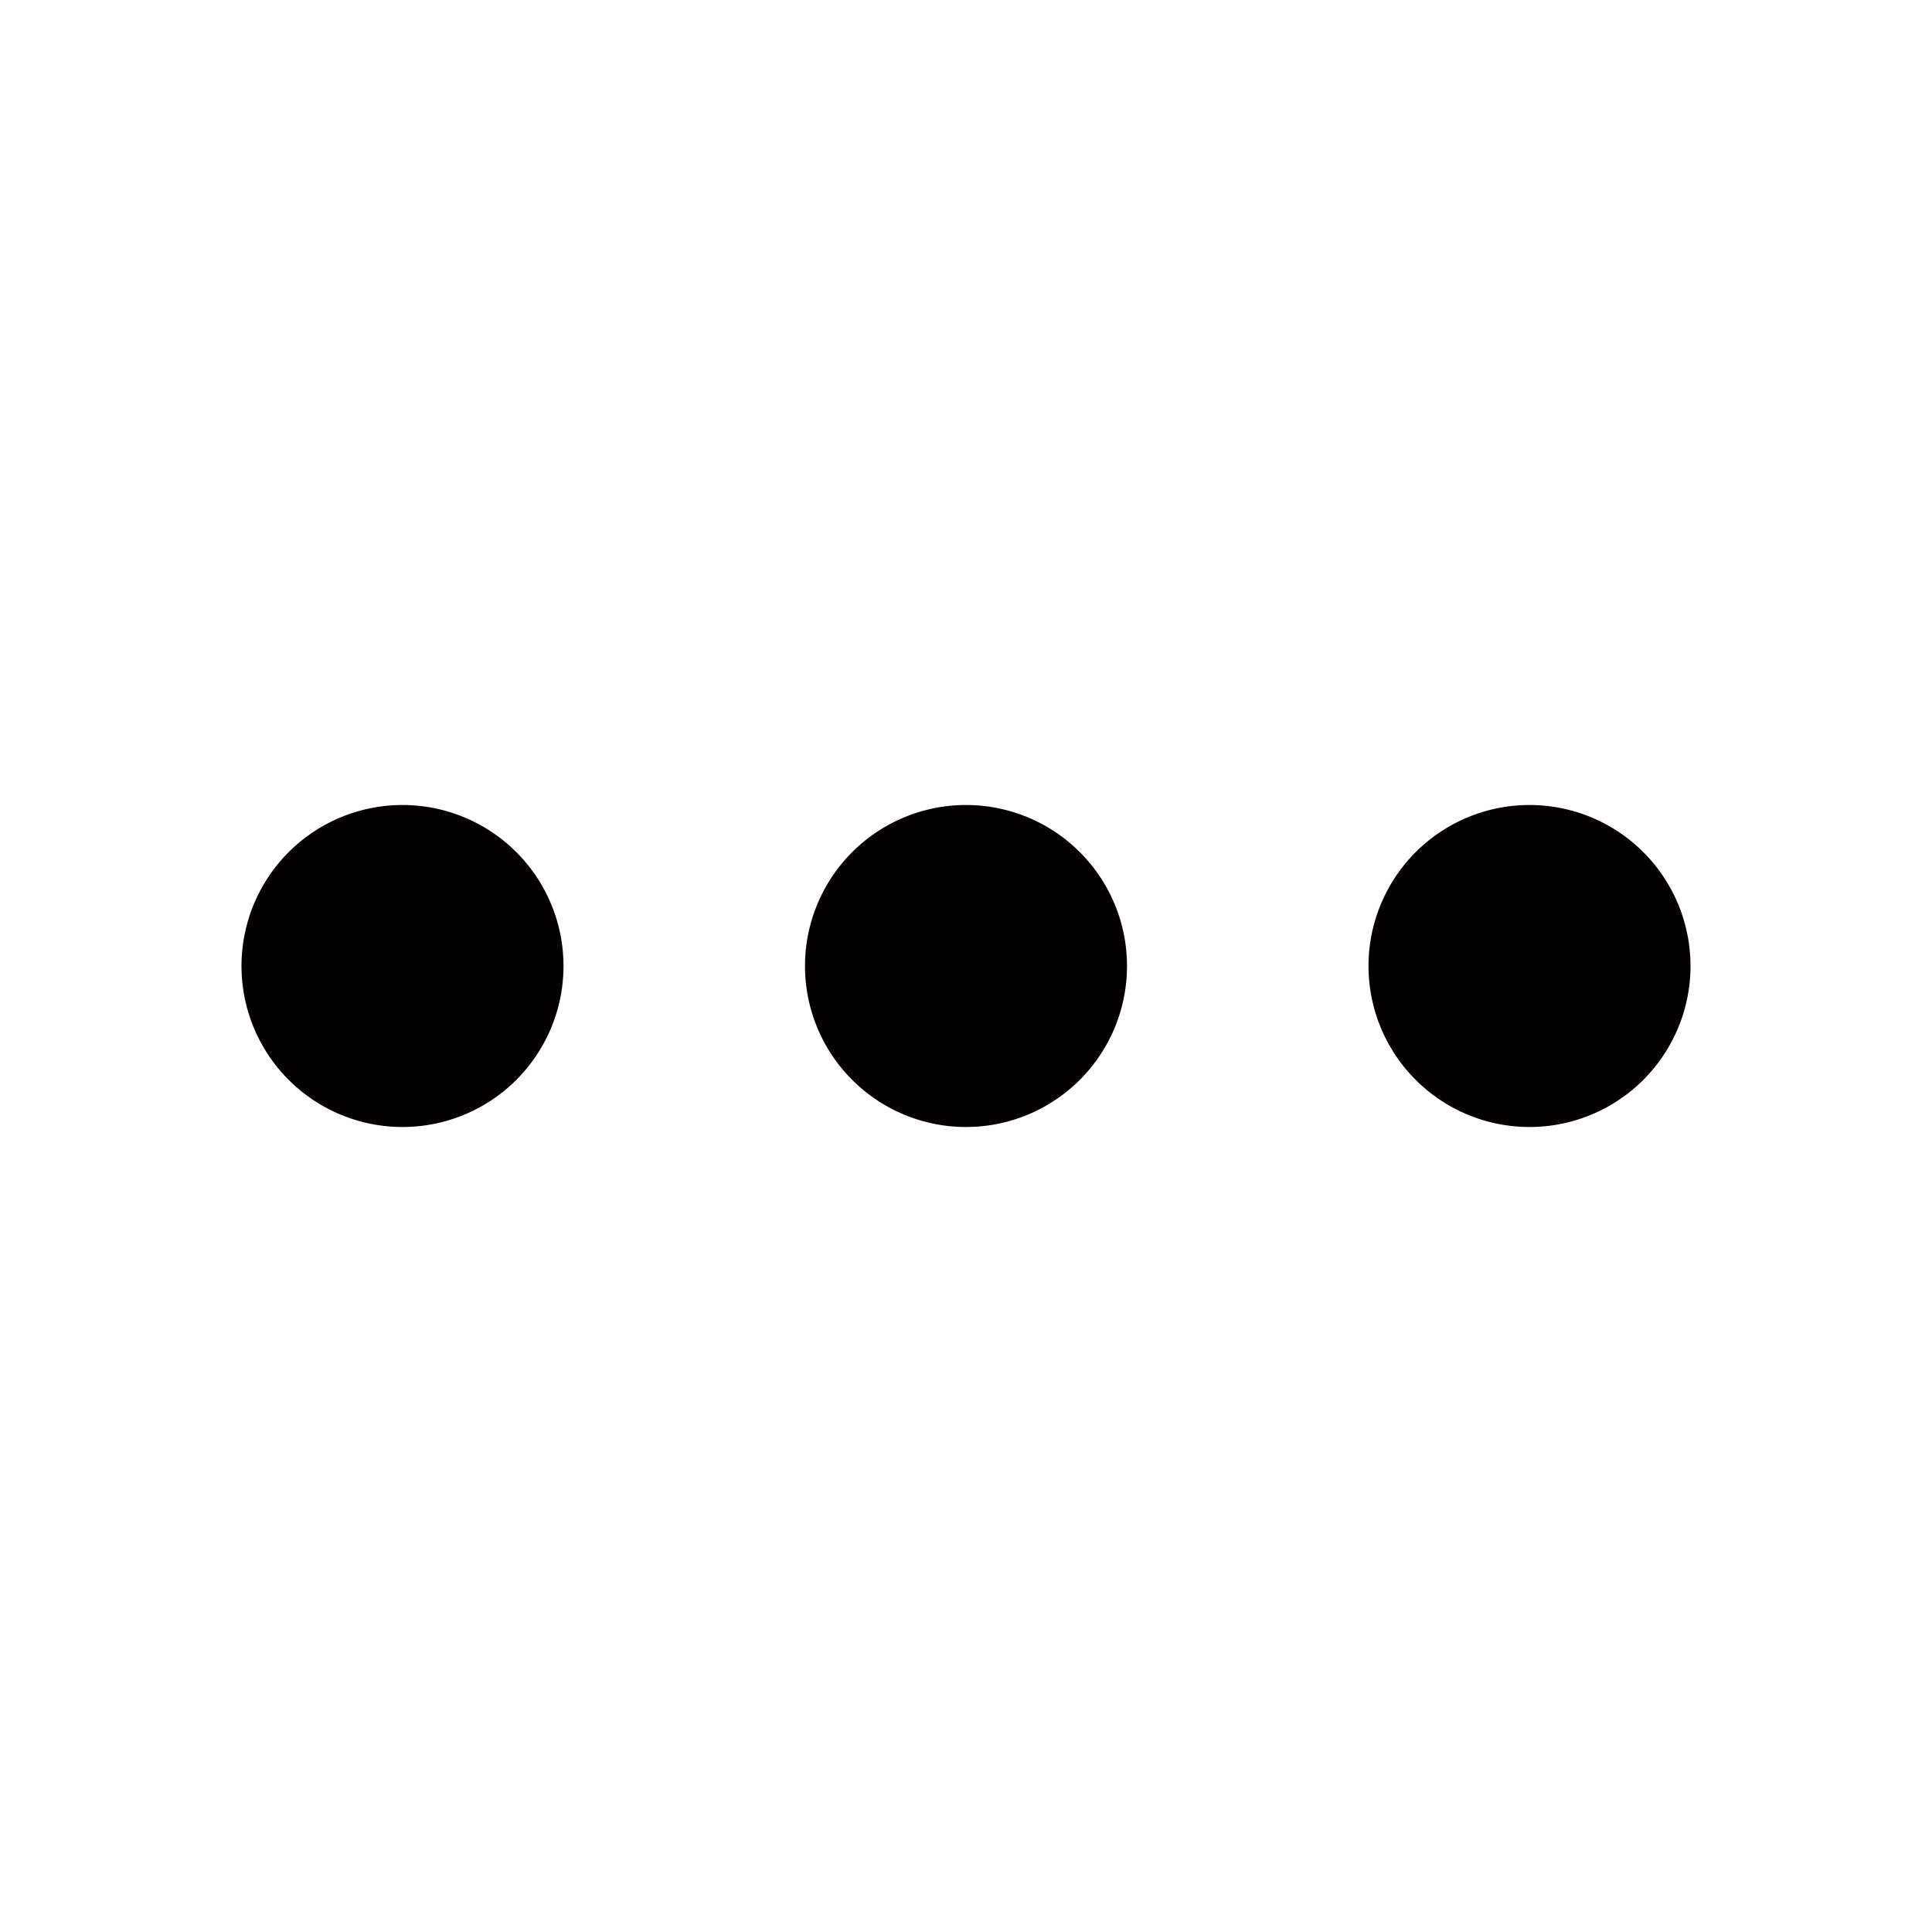 <svg xmlns="http://www.w3.org/2000/svg" viewBox="0 0 24 24"><defs><style>.cls-1,.cls-2{fill:none;}.cls-2{stroke:#040000;stroke-linecap:round;stroke-linejoin:round;stroke-width:2px;}</style></defs><g id="레이어_2" data-name="레이어 2"><g id="레이어_1-2" data-name="레이어 1"><path class="cls-1" d="M0,0H24V24H0Z"/><path class="cls-2" d="M4,12a1,1,0,1,0,1-1,1,1,0,0,0-1,1"/><path class="cls-2" d="M11,12a1,1,0,1,0,1-1,1,1,0,0,0-1,1"/><path class="cls-2" d="M18,12a1,1,0,1,0,1-1,1,1,0,0,0-1,1"/></g></g></svg>